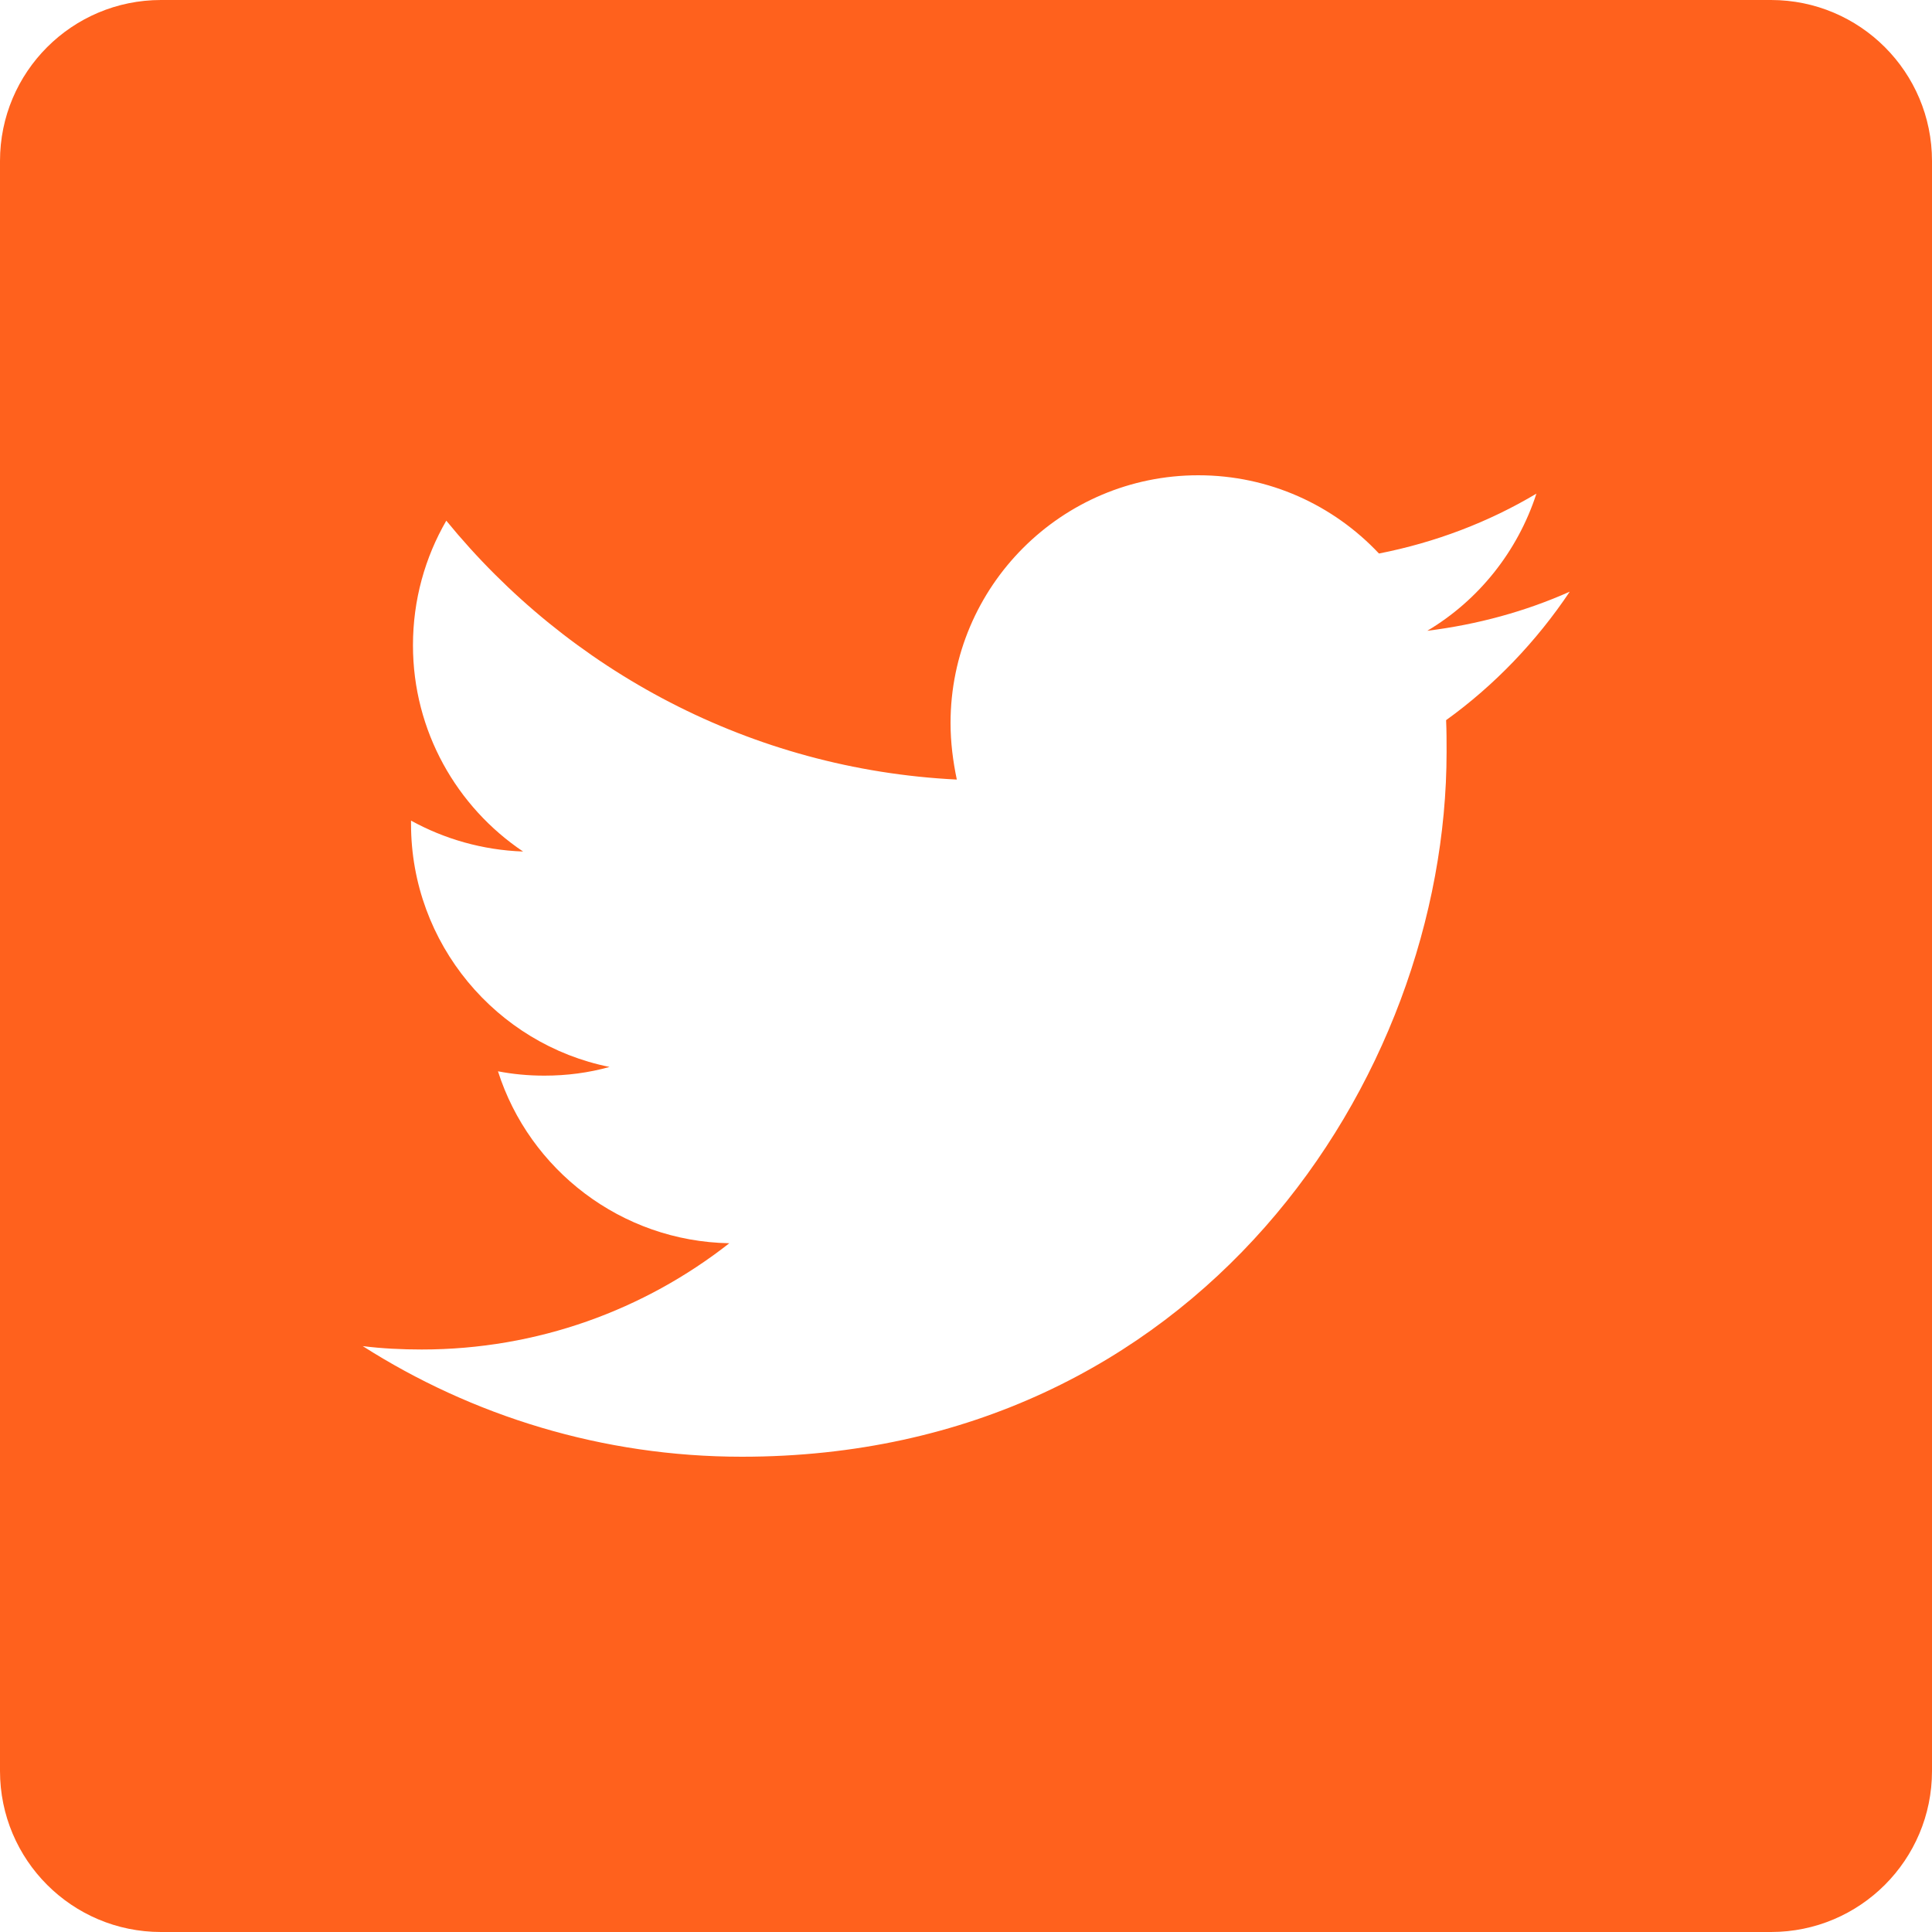 <svg width="24" height="24" viewBox="0 0 24 24" fill="none" xmlns="http://www.w3.org/2000/svg">
<path fill-rule="evenodd" clip-rule="evenodd" d="M2 0C0.895 0 0 0.895 0 2V22C0 23.105 0.895 24 2 24H22C23.105 24 24 23.105 24 22V2C24 0.895 23.105 0 22 0H2ZM17.97 9.342C17.97 13.404 14.874 18.096 9.216 18.096C7.482 18.096 5.862 17.586 4.506 16.722C4.746 16.752 4.992 16.764 5.238 16.764C6.678 16.764 8.004 16.272 9.06 15.444C7.716 15.42 6.576 14.532 6.186 13.308C6.372 13.344 6.564 13.362 6.762 13.362C7.044 13.362 7.314 13.326 7.572 13.254C6.168 12.972 5.106 11.724 5.106 10.236V10.194C5.52 10.422 5.994 10.56 6.498 10.578C5.676 10.026 5.13 9.084 5.13 8.016C5.13 7.452 5.28 6.924 5.544 6.468C7.062 8.328 9.33 9.558 11.886 9.684C11.838 9.456 11.808 9.222 11.808 8.982C11.808 7.284 13.188 5.904 14.886 5.904C15.768 5.904 16.566 6.276 17.13 6.876C17.832 6.738 18.492 6.486 19.086 6.132C18.852 6.852 18.366 7.458 17.73 7.836C18.354 7.758 18.948 7.596 19.5 7.35C19.086 7.968 18.564 8.514 17.964 8.946C17.97 9.078 17.97 9.21 17.97 9.342Z" fill="#FF611D"/>
</svg>
